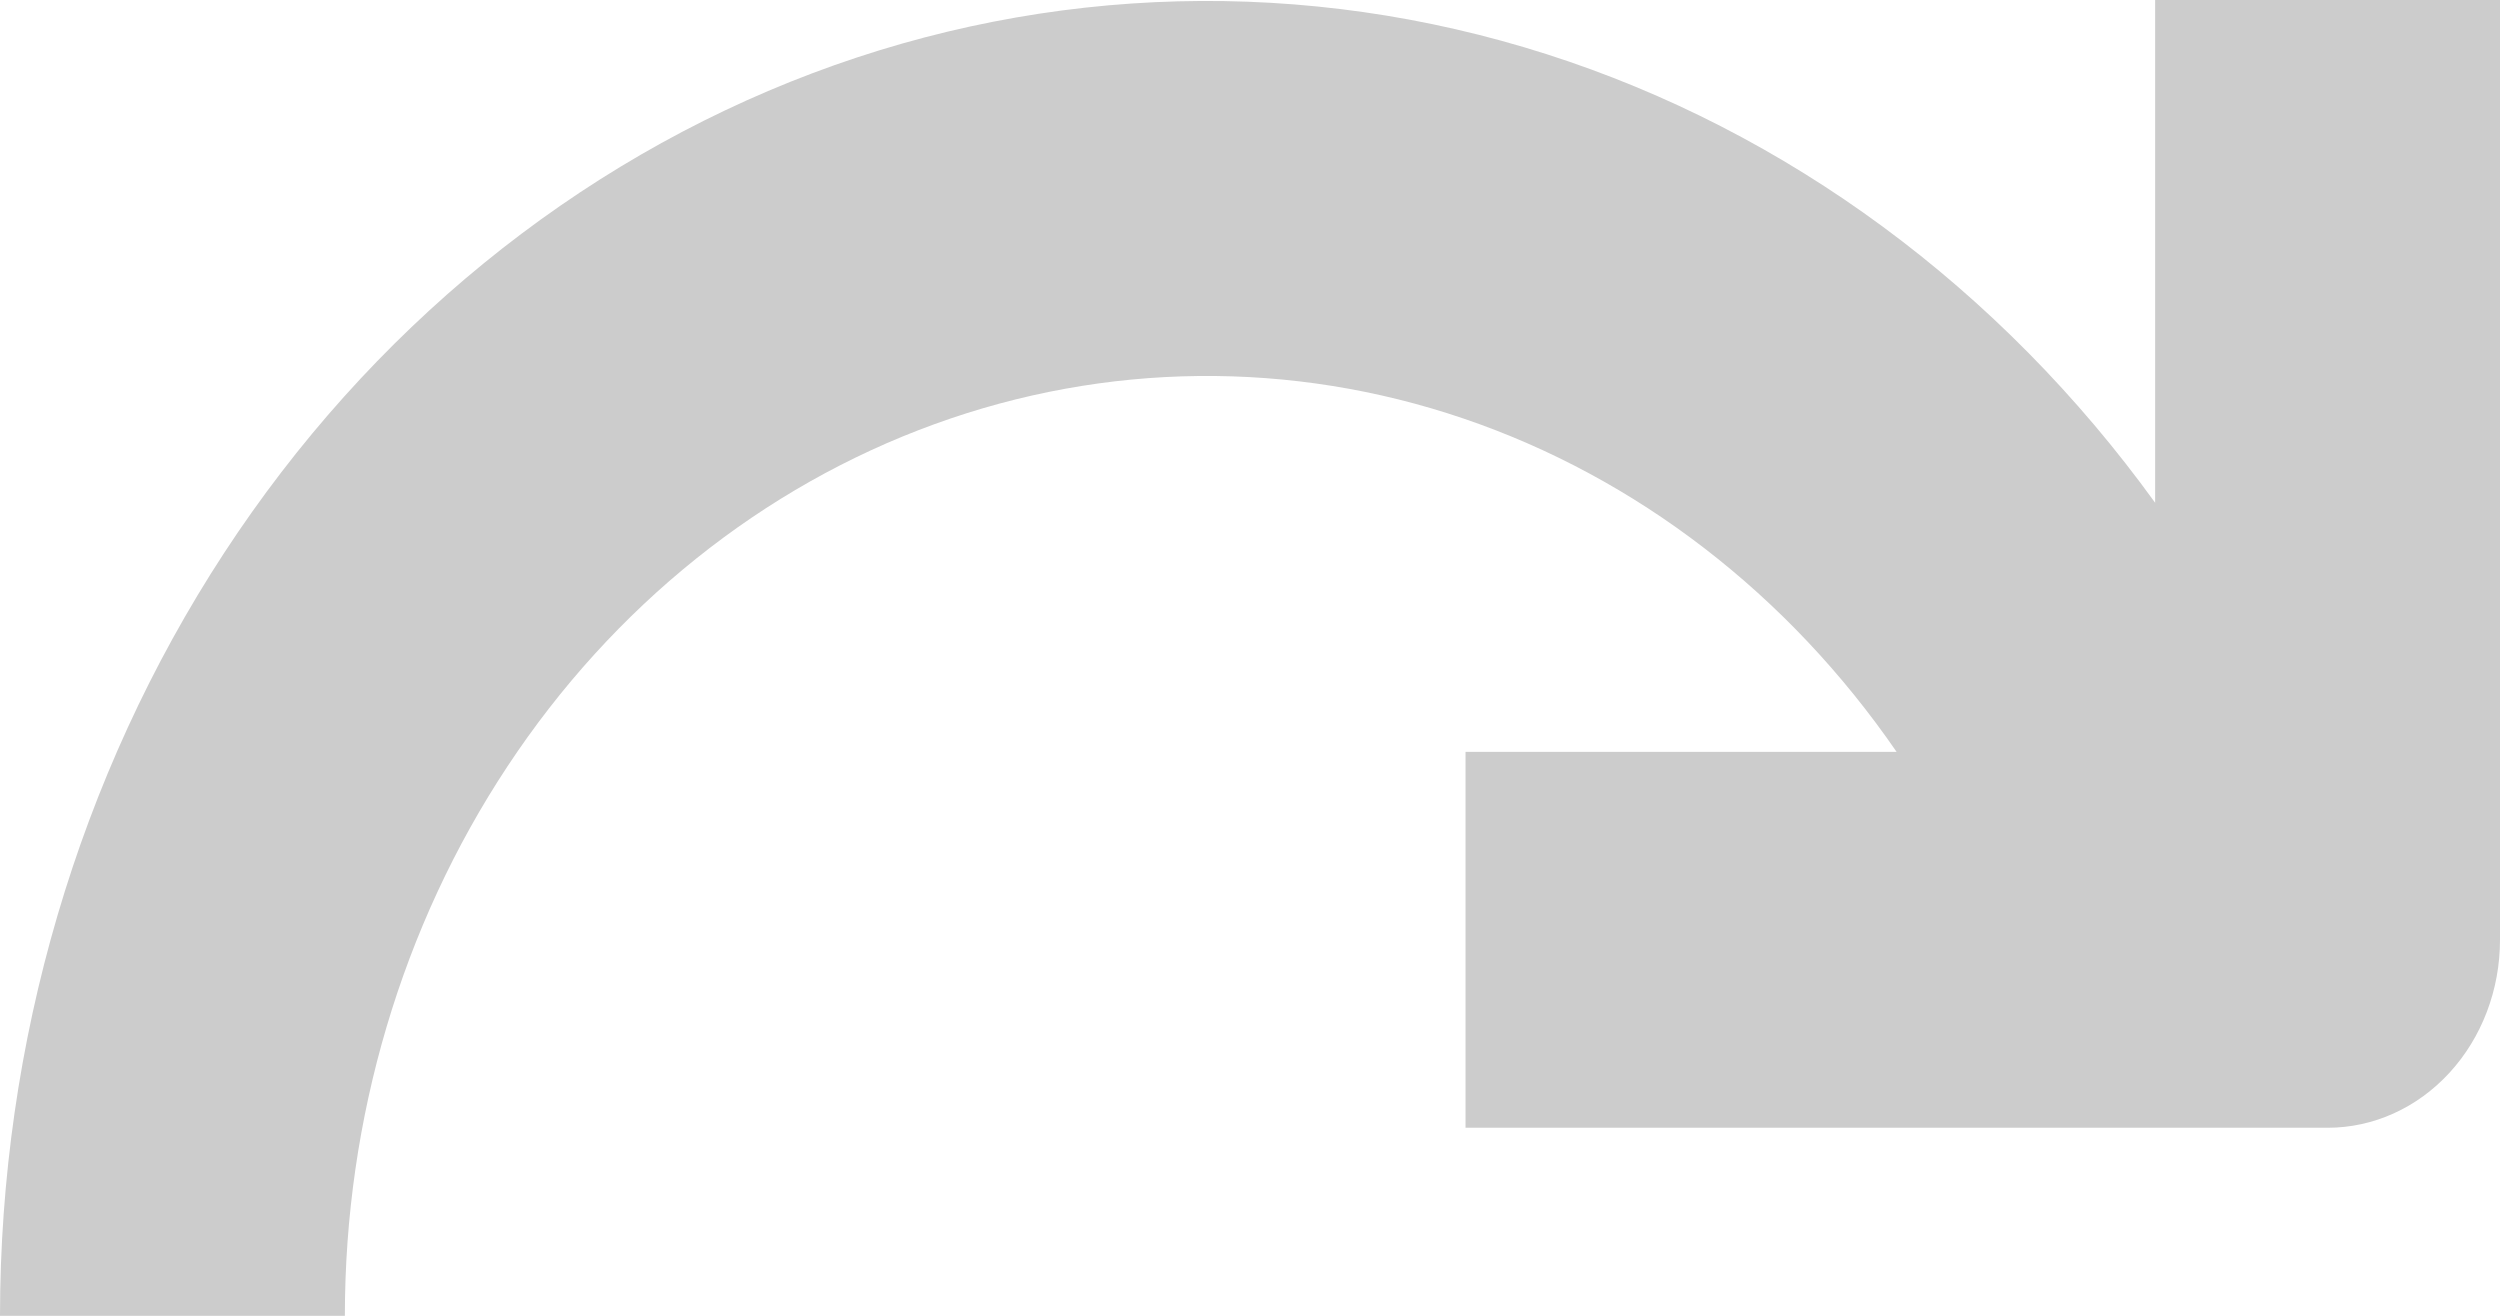 <svg width="19" height="10" viewBox="0 0 19 10" fill="none" xmlns="http://www.w3.org/2000/svg">
<path d="M19 0V7.143C19 7.522 18.862 7.885 18.616 8.153C18.37 8.421 18.037 8.571 17.69 8.571H11.138V5.714H14.414C13.589 4.515 12.438 3.629 11.126 3.182C9.813 2.735 8.405 2.75 7.101 3.224C5.796 3.698 4.661 4.607 3.857 5.824C3.053 7.04 2.621 8.501 2.621 10H0C0.001 7.922 0.597 5.896 1.703 4.203C2.809 2.511 4.372 1.237 6.173 0.557C7.975 -0.123 9.925 -0.173 11.755 0.412C13.584 0.997 15.2 2.189 16.379 3.821V0H19Z" fill="#CCCCCC"/>
</svg>
